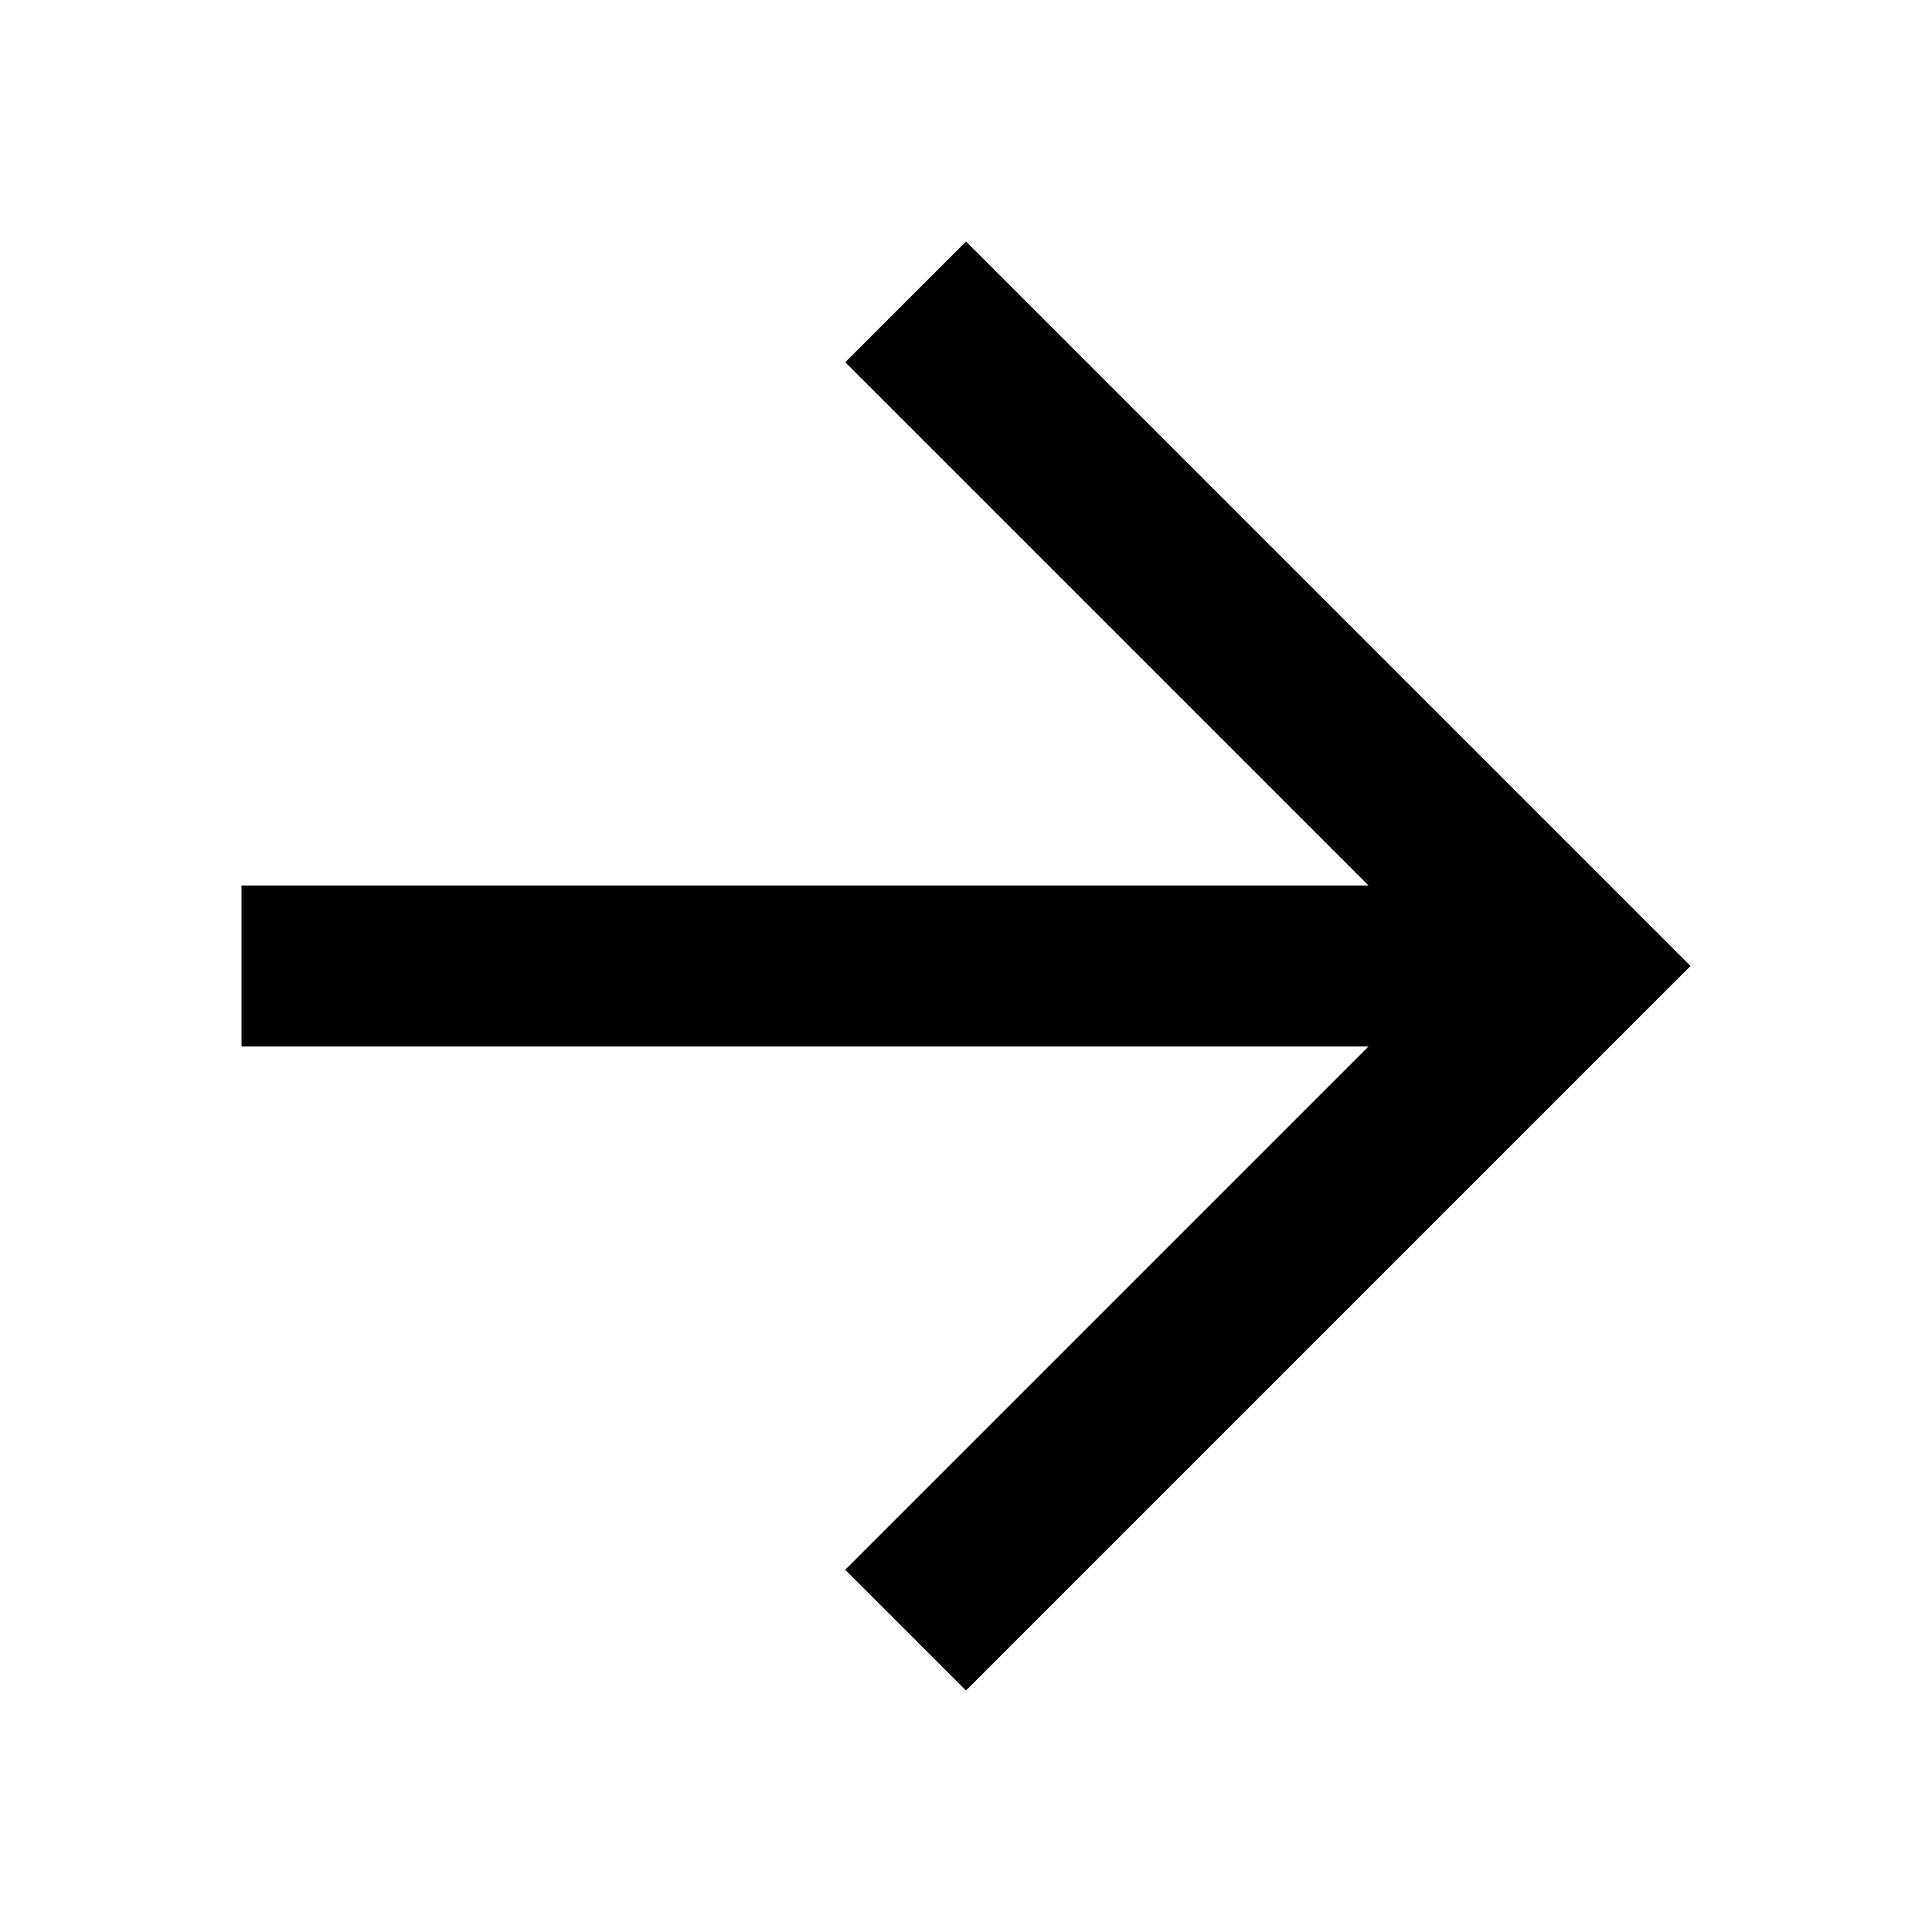 <?xml version="1.0" encoding="UTF-8" standalone="no"?>
<svg width="24px" height="24px" viewBox="0 0 24 24" version="1.1" xmlns="http://www.w3.org/2000/svg" xmlns:xlink="http://www.w3.org/1999/xlink" xmlns:sketch="http://www.bohemiancoding.com/sketch/ns">
    <!-- Generator: Sketch 3.2.2 (9983) - http://www.bohemiancoding.com/sketch -->
    <title>forwards</title>
    <desc>Created with Sketch.</desc>
    <defs></defs>
    <g id="menu" stroke="none" stroke-width="1" fill="none" fill-rule="evenodd" sketch:type="MSPage">
        <g id="forwards" sketch:type="MSLayerGroup" fill="#000000">
            <path d="M21,12 L12,3 L10.5,4.5 L17,11 L3,11 L3,13 L17,13 L10.5,19.5 L12,21 L21,12 L21,12 Z" id="arrow" sketch:type="MSShapeGroup"></path>
        </g>
    </g>
</svg>